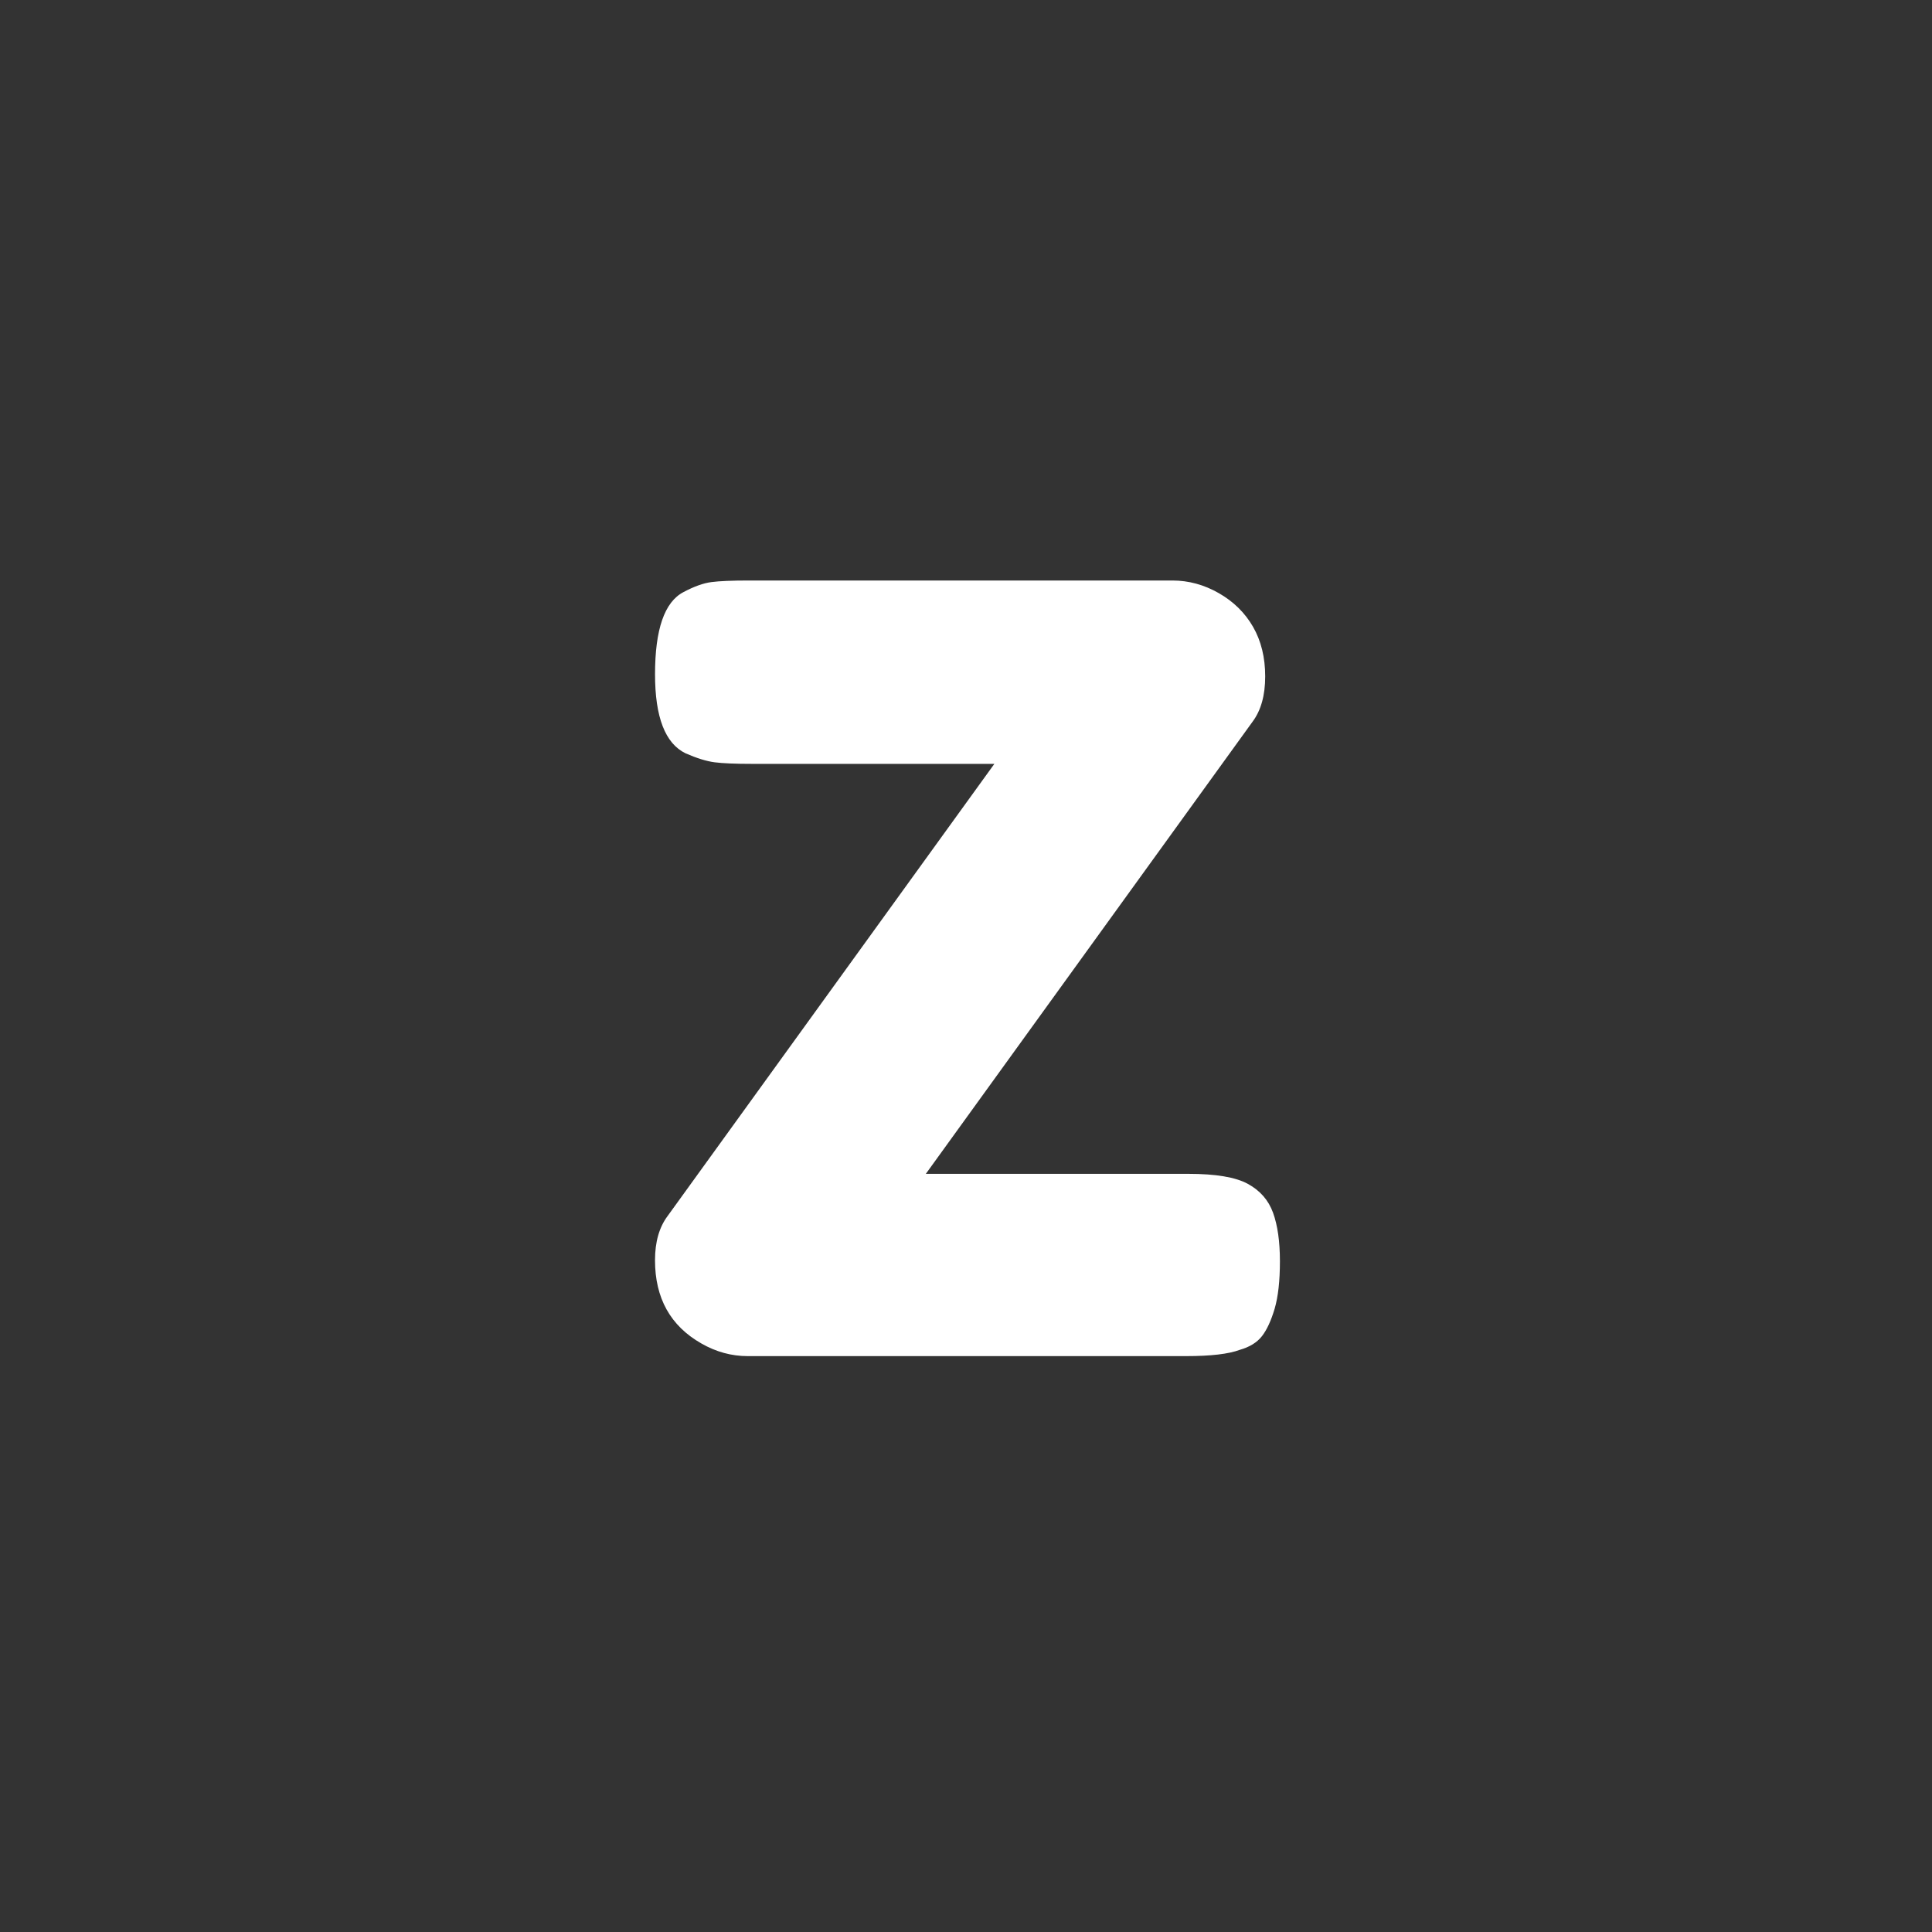 <?xml version="1.0" encoding="utf-8"?>
<!-- Generator: Adobe Illustrator 16.0.0, SVG Export Plug-In . SVG Version: 6.00 Build 0)  -->
<!DOCTYPE svg PUBLIC "-//W3C//DTD SVG 1.1//EN" "http://www.w3.org/Graphics/SVG/1.1/DTD/svg11.dtd">
<svg version="1.1" id="Layer_1" xmlns="http://www.w3.org/2000/svg" xmlns:xlink="http://www.w3.org/1999/xlink" x="0px" y="0px"
	 width="66px" height="66px" viewBox="0 0 66 66" enable-background="new 0 0 66 66" xml:space="preserve">
<rect x="0" y="0" width="66" height="66" fill="#333333" stroke="none"/>
<g>
	<rect x="8.934" y="18.427" fill="none" width="48.233" height="28.797"/>
	<path fill="#FFFFFF" d="M40.593,40.1c0.936,0,1.614,0.113,2.034,0.342
		s0.707,0.558,0.863,0.989c0.156,0.433,0.234,0.984,0.234,1.656
		c0,0.673-0.061,1.212-0.18,1.62c-0.121,0.408-0.265,0.72-0.432,0.936
		c-0.169,0.217-0.421,0.373-0.757,0.469c-0.384,0.144-0.996,0.215-1.836,0.215
		H25.544c-0.552,0-1.08-0.143-1.584-0.432c-1.056-0.6-1.584-1.548-1.584-2.844
		c0-0.623,0.144-1.128,0.432-1.512L33.969,26.095h-8.28
		c-0.576,0-1.002-0.018-1.278-0.054c-0.276-0.036-0.606-0.138-0.99-0.306
		c-0.696-0.336-1.044-1.236-1.044-2.7c0-1.536,0.324-2.471,0.972-2.808
		c0.36-0.192,0.678-0.306,0.954-0.342c0.275-0.036,0.702-0.054,1.278-0.054
		h14.472c0.552,0,1.08,0.144,1.584,0.432c0.504,0.288,0.894,0.672,1.17,1.152
		c0.275,0.48,0.414,1.044,0.414,1.692s-0.145,1.165-0.432,1.548L31.628,40.1
		H40.593z"/>
</g>
</svg>
